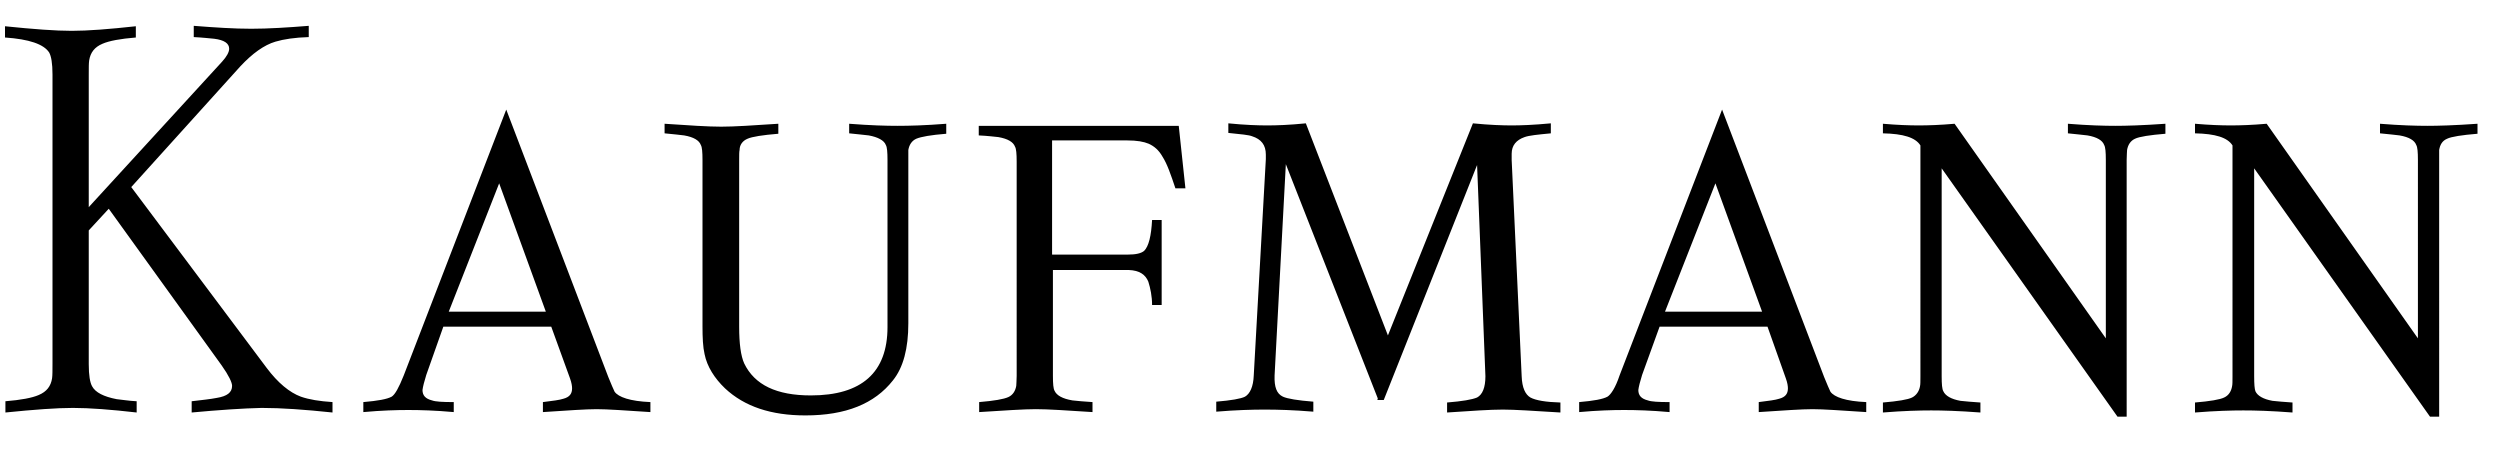 <svg fill="#000000" viewBox="0 0 600 111" x="0px" xml:space="preserve" xmlns:xlink="http://www.w3.org/1999/xlink" xmlns="http://www.w3.org/2000/svg" y="0px">
  <g>
    <path d="M508.2,100l-42.2-59.6v49.9c0,1.9,0.1,3.1,0.4,3.6c0.5,1.1,1.9,1.9,4.1,2.3c1.2,0.1,2.8,0.3,4.8,0.4v2.4
		c-5.2-0.4-9.2-0.5-11.8-0.5c-2.8,0-6.7,0.1-11.6,0.5v-2.4c3.6-0.3,6-0.7,7-1.2s1.7-1.5,1.9-2.7c0.1-0.4,0.1-1.2,0.1-2.4V34.9
		c-1.2-1.9-4.1-2.8-9-2.9v-2.3c3.5,0.3,6.3,0.4,8.6,0.4c2.3,0,5.2-0.1,8.6-0.4l36.3,51.5V38.4c0-1.9-0.1-3.1-0.4-3.6
		c-0.4-1.1-1.7-1.9-4-2.3c-1.1-0.1-2.5-0.3-4.7-0.5v-2.3c4.9,0.4,8.8,0.5,11.4,0.5c2.4,0,6.4-0.1,12-0.5v2.4
		c-3.7,0.3-6.3,0.7-7.3,1.2c-1.1,0.5-1.7,1.5-1.9,2.7c0,0.4-0.1,1.2-0.1,2.4V100H508.2z M399.6,74.8h23.3L411.7,44L399.6,74.8z
		 M424.2,78.4h-25.9L394.1,90c-0.5,1.6-0.8,2.8-0.9,3.6c0,1.3,0.7,2.1,2.3,2.5c0.8,0.3,2.5,0.4,5.2,0.4v2.4
		c-4.4-0.4-8.1-0.5-10.9-0.5c-2.8,0-6.4,0.1-10.8,0.5v-2.4c3.5-0.3,5.7-0.7,6.8-1.3c0.8-0.5,1.9-2.1,2.9-5.1l24.6-63.8l24.5,64.2
		c0.7,1.7,1.2,2.9,1.5,3.5c0.9,1.3,3.7,2.3,8.6,2.5v2.4c-6.1-0.4-10.4-0.7-12.9-0.7c-2.5,0-6.9,0.3-12.9,0.7v-2.4
		c2.4-0.3,4-0.5,4.9-0.8c1.5-0.4,2.1-1.2,2.1-2.5c0-0.5-0.1-1.3-0.5-2.4L424.2,78.4z M330.7,95.7l-22.1-56.3l-2.7,50.7
		c-0.1,2.8,0.5,4.4,2,5.1c1.1,0.5,3.5,0.9,7.3,1.2v2.4c-4.8-0.4-8.6-0.5-11.7-0.5c-2.9,0-6.8,0.1-11.6,0.5v-2.4
		c3.6-0.3,5.9-0.7,6.9-1.2c1.2-0.7,2-2.4,2.1-5.1l2.9-51.9v-1.1c0-2.3-1.1-3.7-3.3-4.4c-0.7-0.3-2.7-0.5-5.7-0.8v-2.3
		c4,0.4,7.2,0.5,9.3,0.5c2.3,0,5.3-0.1,9.3-0.5l19.7,50.9l20.4-50.9c4,0.4,7.2,0.5,9.3,0.5s5.2-0.1,9.4-0.5v2.4
		c-3.1,0.3-5.2,0.5-6.3,0.9c-2,0.7-3.1,2-3.1,4v1.5l2.4,51.9c0.1,2.8,0.9,4.4,2.1,5.1c1.3,0.7,3.7,1.1,7.2,1.2V99
		c-6.5-0.4-11-0.7-13.8-0.7c-3.1,0-7.4,0.3-13.4,0.7v-2.4c3.7-0.3,6-0.7,7.2-1.2c1.3-0.7,2-2.4,2-5.1l-2-50.7L332.1,96h-1.5V95.7z
		 M252.7,64.7v25.5c0,1.9,0.1,3.1,0.4,3.6c0.5,1.1,1.9,1.9,4.3,2.3c1.1,0.1,2.8,0.3,4.8,0.4v2.4c-6.3-0.4-10.6-0.7-13.6-0.7
		c-2.8,0-7.3,0.3-13.6,0.7v-2.4c3.6-0.3,5.9-0.7,7-1.2c1.1-0.5,1.7-1.5,1.9-2.7c0-0.4,0.1-1.2,0.1-2.4V38.8c0-1.9-0.1-3.1-0.4-3.6
		c-0.4-1.1-1.7-1.9-4-2.3c-1.1-0.1-2.5-0.3-4.7-0.4v-2.3h48l1.6,15h-2.4c-1.1-3.3-2-5.9-3.1-7.6c-0.9-1.6-2-2.5-3.3-3.1
		c-1.2-0.5-2.8-0.8-5.2-0.8h-18v27.4h18.2c1.9,0,3.2-0.3,3.9-0.9c1.1-1.1,1.7-3.6,1.9-7.4h2.3v20.4h-2.3c0-2.1-0.4-4-0.9-5.6
		c-0.7-1.7-2.1-2.7-4.7-2.8h-18.4V64.7z M218,38.4v39.2c0,6-1.2,10.6-3.7,13.7c-4.4,5.6-11.3,8.4-21,8.4c-8.2,0-14.6-2.1-19.3-6.5
		c-2.5-2.4-4.3-5.2-4.9-8.2c-0.4-1.7-0.5-4-0.5-6.7V38.4c0-1.9-0.1-3.1-0.4-3.6c-0.4-1.1-1.7-1.9-4-2.3c-0.9-0.1-2.5-0.3-4.7-0.5
		v-2.3c5.9,0.4,10.4,0.7,13.6,0.7c3.1,0,7.7-0.3,13.7-0.7v2.4c-3.7,0.3-6.3,0.7-7.4,1.2c-1.2,0.5-1.9,1.5-1.9,2.7
		c-0.1,0.4-0.1,1.2-0.1,2.4v40c0,4.1,0.4,7,1.2,8.8c2.5,5.2,7.8,7.7,16,7.7c12.2,0,18.4-5.5,18.4-16.4V38.4c0-1.9-0.1-3.1-0.4-3.6
		c-0.4-1.1-1.9-1.9-4.1-2.3c-1.1-0.1-2.5-0.3-4.7-0.5v-2.3c5.1,0.4,8.9,0.5,11.6,0.5c2.8,0,6.7-0.1,11.7-0.5v2.4
		c-3.7,0.3-6,0.7-7.2,1.2c-1.1,0.5-1.7,1.5-1.9,2.7C218,36.4,218,37.2,218,38.4 M107.7,74.8H131L119.8,44L107.7,74.8z M132.3,78.4
		h-25.9L102.3,90c-0.5,1.6-0.8,2.8-0.9,3.6c0,1.3,0.7,2.1,2.3,2.5c0.8,0.3,2.5,0.4,5.2,0.4v2.4c-4.4-0.4-8.1-0.5-10.9-0.5
		c-2.8,0-6.4,0.1-10.8,0.5v-2.4c3.5-0.3,5.7-0.7,6.8-1.3c0.8-0.5,1.7-2.1,2.9-5.1l24.6-63.8l24.5,64.2c0.7,1.7,1.2,2.9,1.5,3.5
		c0.9,1.3,3.7,2.3,8.6,2.5v2.4c-6.1-0.4-10.4-0.7-12.9-0.7s-6.9,0.3-12.9,0.7v-2.4c2.4-0.3,4-0.5,4.9-0.8c1.5-0.4,2.1-1.2,2.1-2.5
		c0-0.5-0.1-1.3-0.5-2.4L132.3,78.4z M21.4,49.6l31.9-34.8c1.1-1.2,1.7-2.3,1.7-3.1c0-1.3-1.2-2.1-3.6-2.4c-1.2-0.1-2.8-0.3-4.9-0.4
		V6.2c5.1,0.4,9.7,0.7,13.8,0.7s8.8-0.3,13.8-0.7v2.7c-3.3,0.1-6,0.5-8,1.1c-2.7,0.8-5.5,2.8-8.4,5.9l-26.2,29l32.5,43.4
		c2.7,3.6,5.5,5.9,8.2,6.9c2,0.7,4.5,1.1,7.6,1.3V99c-6.7-0.7-12.2-1.1-17-1.1C58.3,98,52.5,98.4,46,99v-2.7c2.5-0.3,4.5-0.5,6-0.8
		c2.5-0.4,3.7-1.3,3.7-2.9c0-0.8-0.8-2.5-2.5-4.9L26.1,50.1l-4.8,5.2v32.1c0,2.7,0.3,4.4,0.8,5.3c0.8,1.5,2.8,2.5,5.9,3.1
		c1.2,0.1,2.7,0.4,4.8,0.5v2.7c-6.1-0.7-11.3-1.1-15.3-1.1c-3.9,0-9.3,0.4-16.2,1.1v-2.7c3.7-0.3,6.4-0.8,8-1.5
		c1.9-0.8,2.9-2.1,3.2-4c0.1-0.7,0.1-1.9,0.1-3.5V17.9c0-2.7-0.3-4.4-0.8-5.3c-1.3-2-4.8-3.2-10.6-3.6V6.3C8,7,13.3,7.4,17.2,7.4
		s9-0.4,15.4-1.1V9c-3.7,0.3-6.4,0.8-8,1.5c-1.9,0.8-2.9,2.1-3.2,4c-0.1,0.7-0.1,1.7-0.1,3.5v31.7H21.4z M583.2,100l-42.2-59.6v49.9
		c0,1.9,0.1,3.1,0.3,3.6c0.5,1.1,1.9,1.9,4.1,2.3c1.2,0.1,2.8,0.3,4.8,0.4v2.4c-5.2-0.4-9-0.5-11.8-0.5s-6.7,0.1-11.6,0.5v-2.4
		c3.6-0.3,6-0.7,7-1.2c1.1-0.5,1.7-1.5,1.9-2.7c0.1-0.4,0.1-1.2,0.1-2.4V34.9c-1.2-1.9-4.1-2.8-9-2.9v-2.3c3.5,0.3,6.3,0.4,8.6,0.4
		c2.3,0,5.2-0.1,8.6-0.4l36.3,51.5V38.4c0-1.9-0.1-3.1-0.4-3.6c-0.4-1.1-1.7-1.9-4-2.3c-0.9-0.1-2.5-0.3-4.7-0.5v-2.3
		c4.9,0.4,8.8,0.5,11.4,0.5c2.4,0,6.4-0.1,12-0.5v2.4c-3.7,0.3-6.3,0.7-7.3,1.2c-1.2,0.5-1.7,1.5-1.9,2.7c0,0.4,0,1.2,0,2.4V100
		H583.2z" />
  </g>
</svg>
